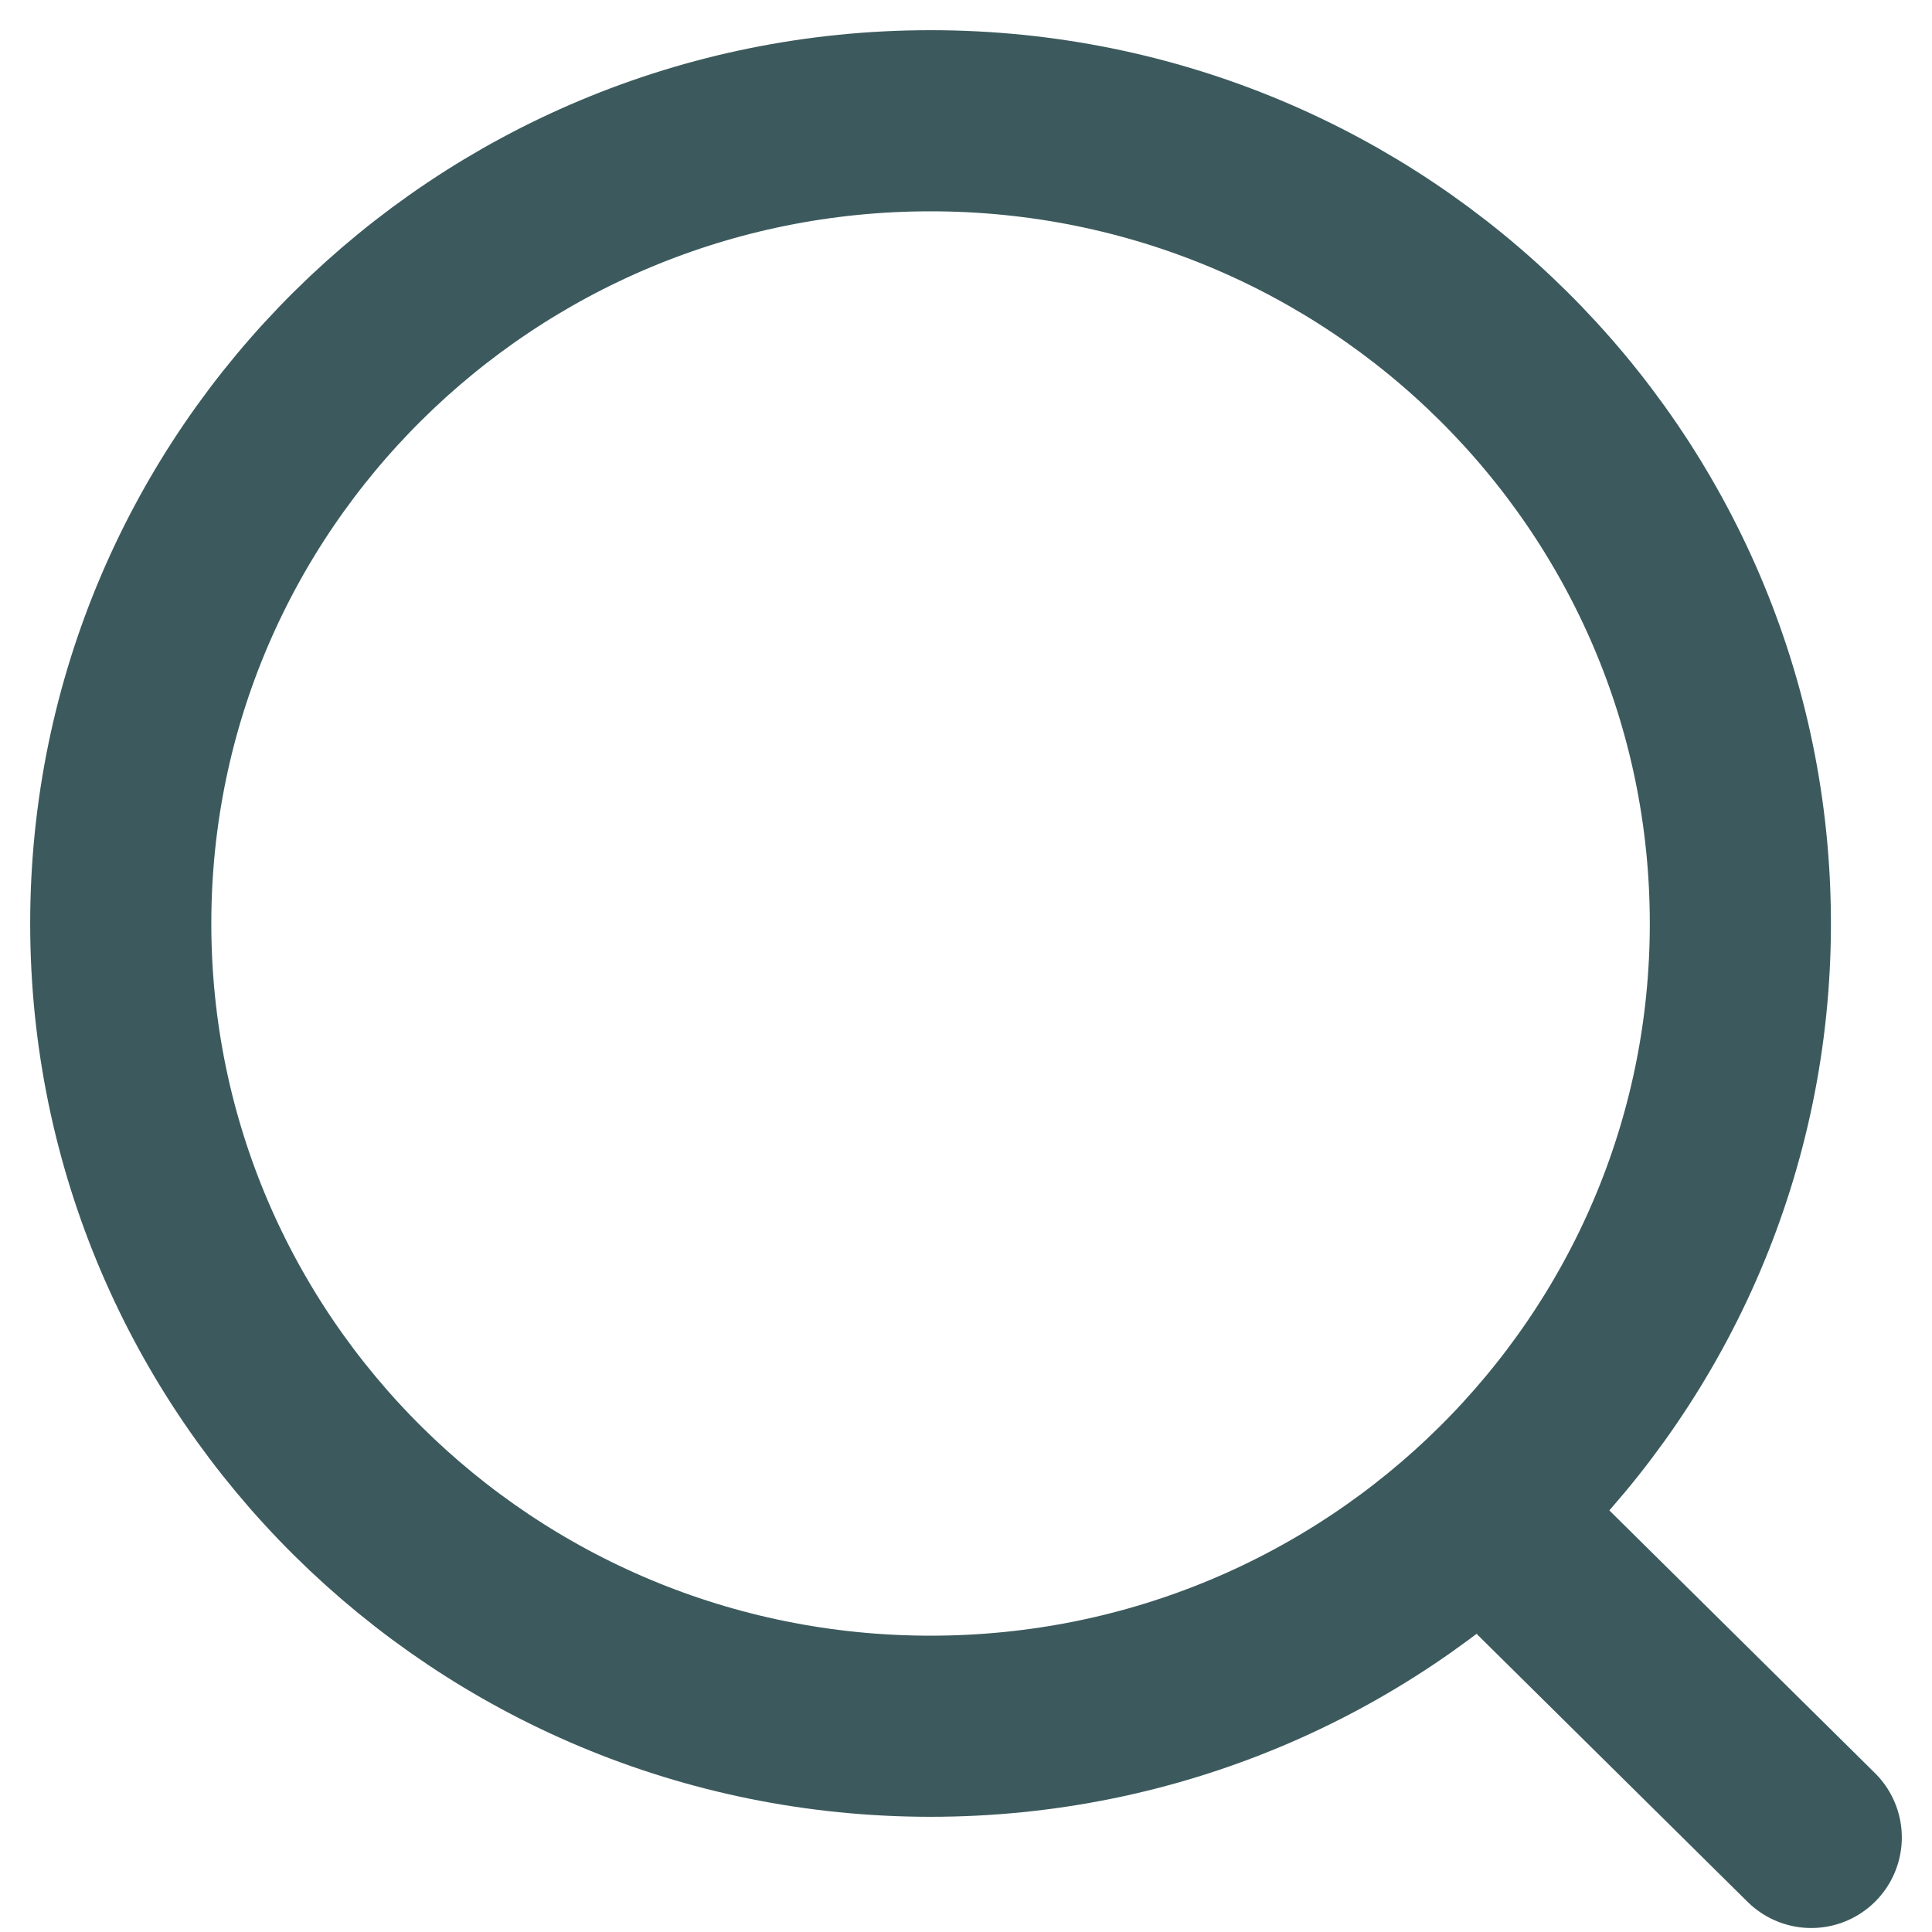 <svg width="16" height="16" viewBox="0 0 16 16" fill="none" xmlns="http://www.w3.org/2000/svg">
<path d="M7.706 14.296C11.41 14.296 14.413 11.32 14.413 7.648C14.413 3.976 11.41 1 7.706 1C4.003 1 1 3.976 1 7.648C1 11.32 4.003 14.296 7.706 14.296Z" stroke="#3C5A5D" stroke-width="1.5" stroke-linecap="round" stroke-linejoin="round"/>
<path d="M12.371 12.617L15 15.217" stroke="#3C5A5D" stroke-width="1.5" stroke-linecap="round" stroke-linejoin="round"/>
</svg>
